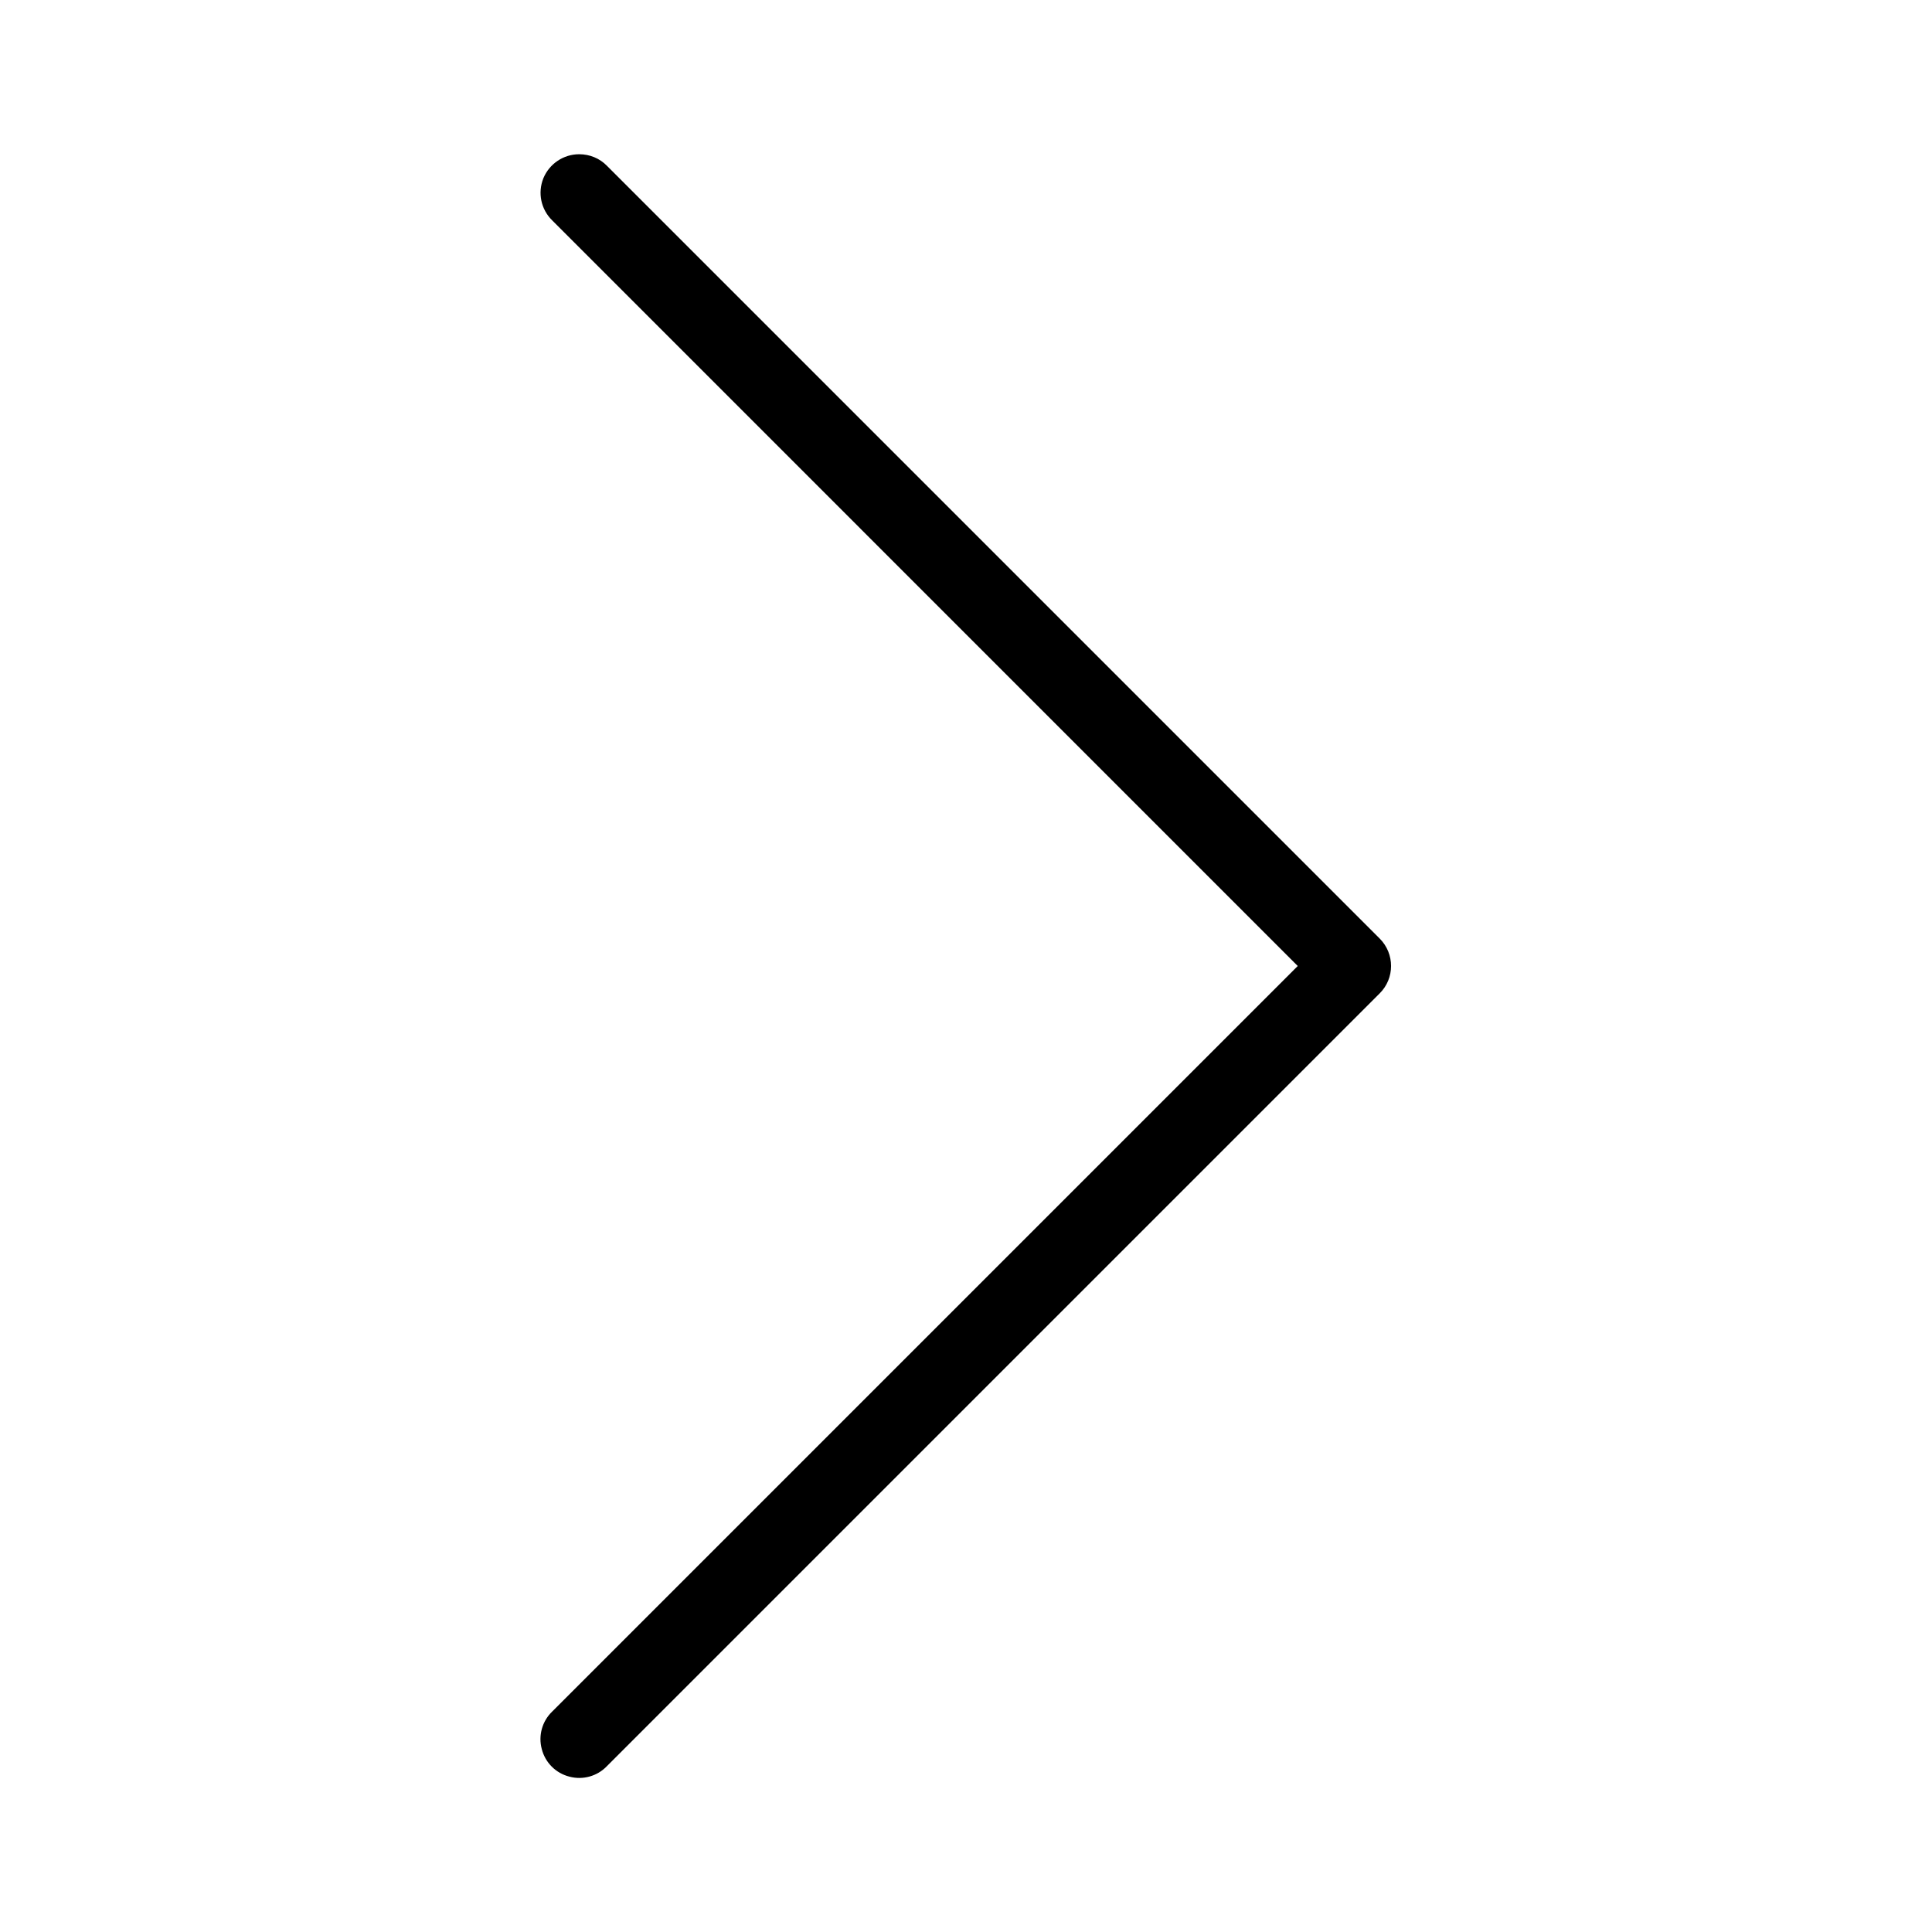 <svg width="24" height="24" viewBox="0 0 24 24" fill="none" xmlns="http://www.w3.org/2000/svg">
<path d="M7.195 1.916C7 1.916 6.825 2.034 6.75 2.214C6.677 2.396 6.72 2.602 6.861 2.739L16.121 12L6.861 21.26C6.735 21.38 6.685 21.56 6.73 21.727C6.773 21.896 6.904 22.027 7.073 22.07C7.24 22.115 7.42 22.065 7.54 21.939L17.14 12.339C17.327 12.152 17.327 11.848 17.14 11.66L7.54 2.06C7.45 1.967 7.326 1.916 7.195 1.916Z" fill="black"/>
</svg>
